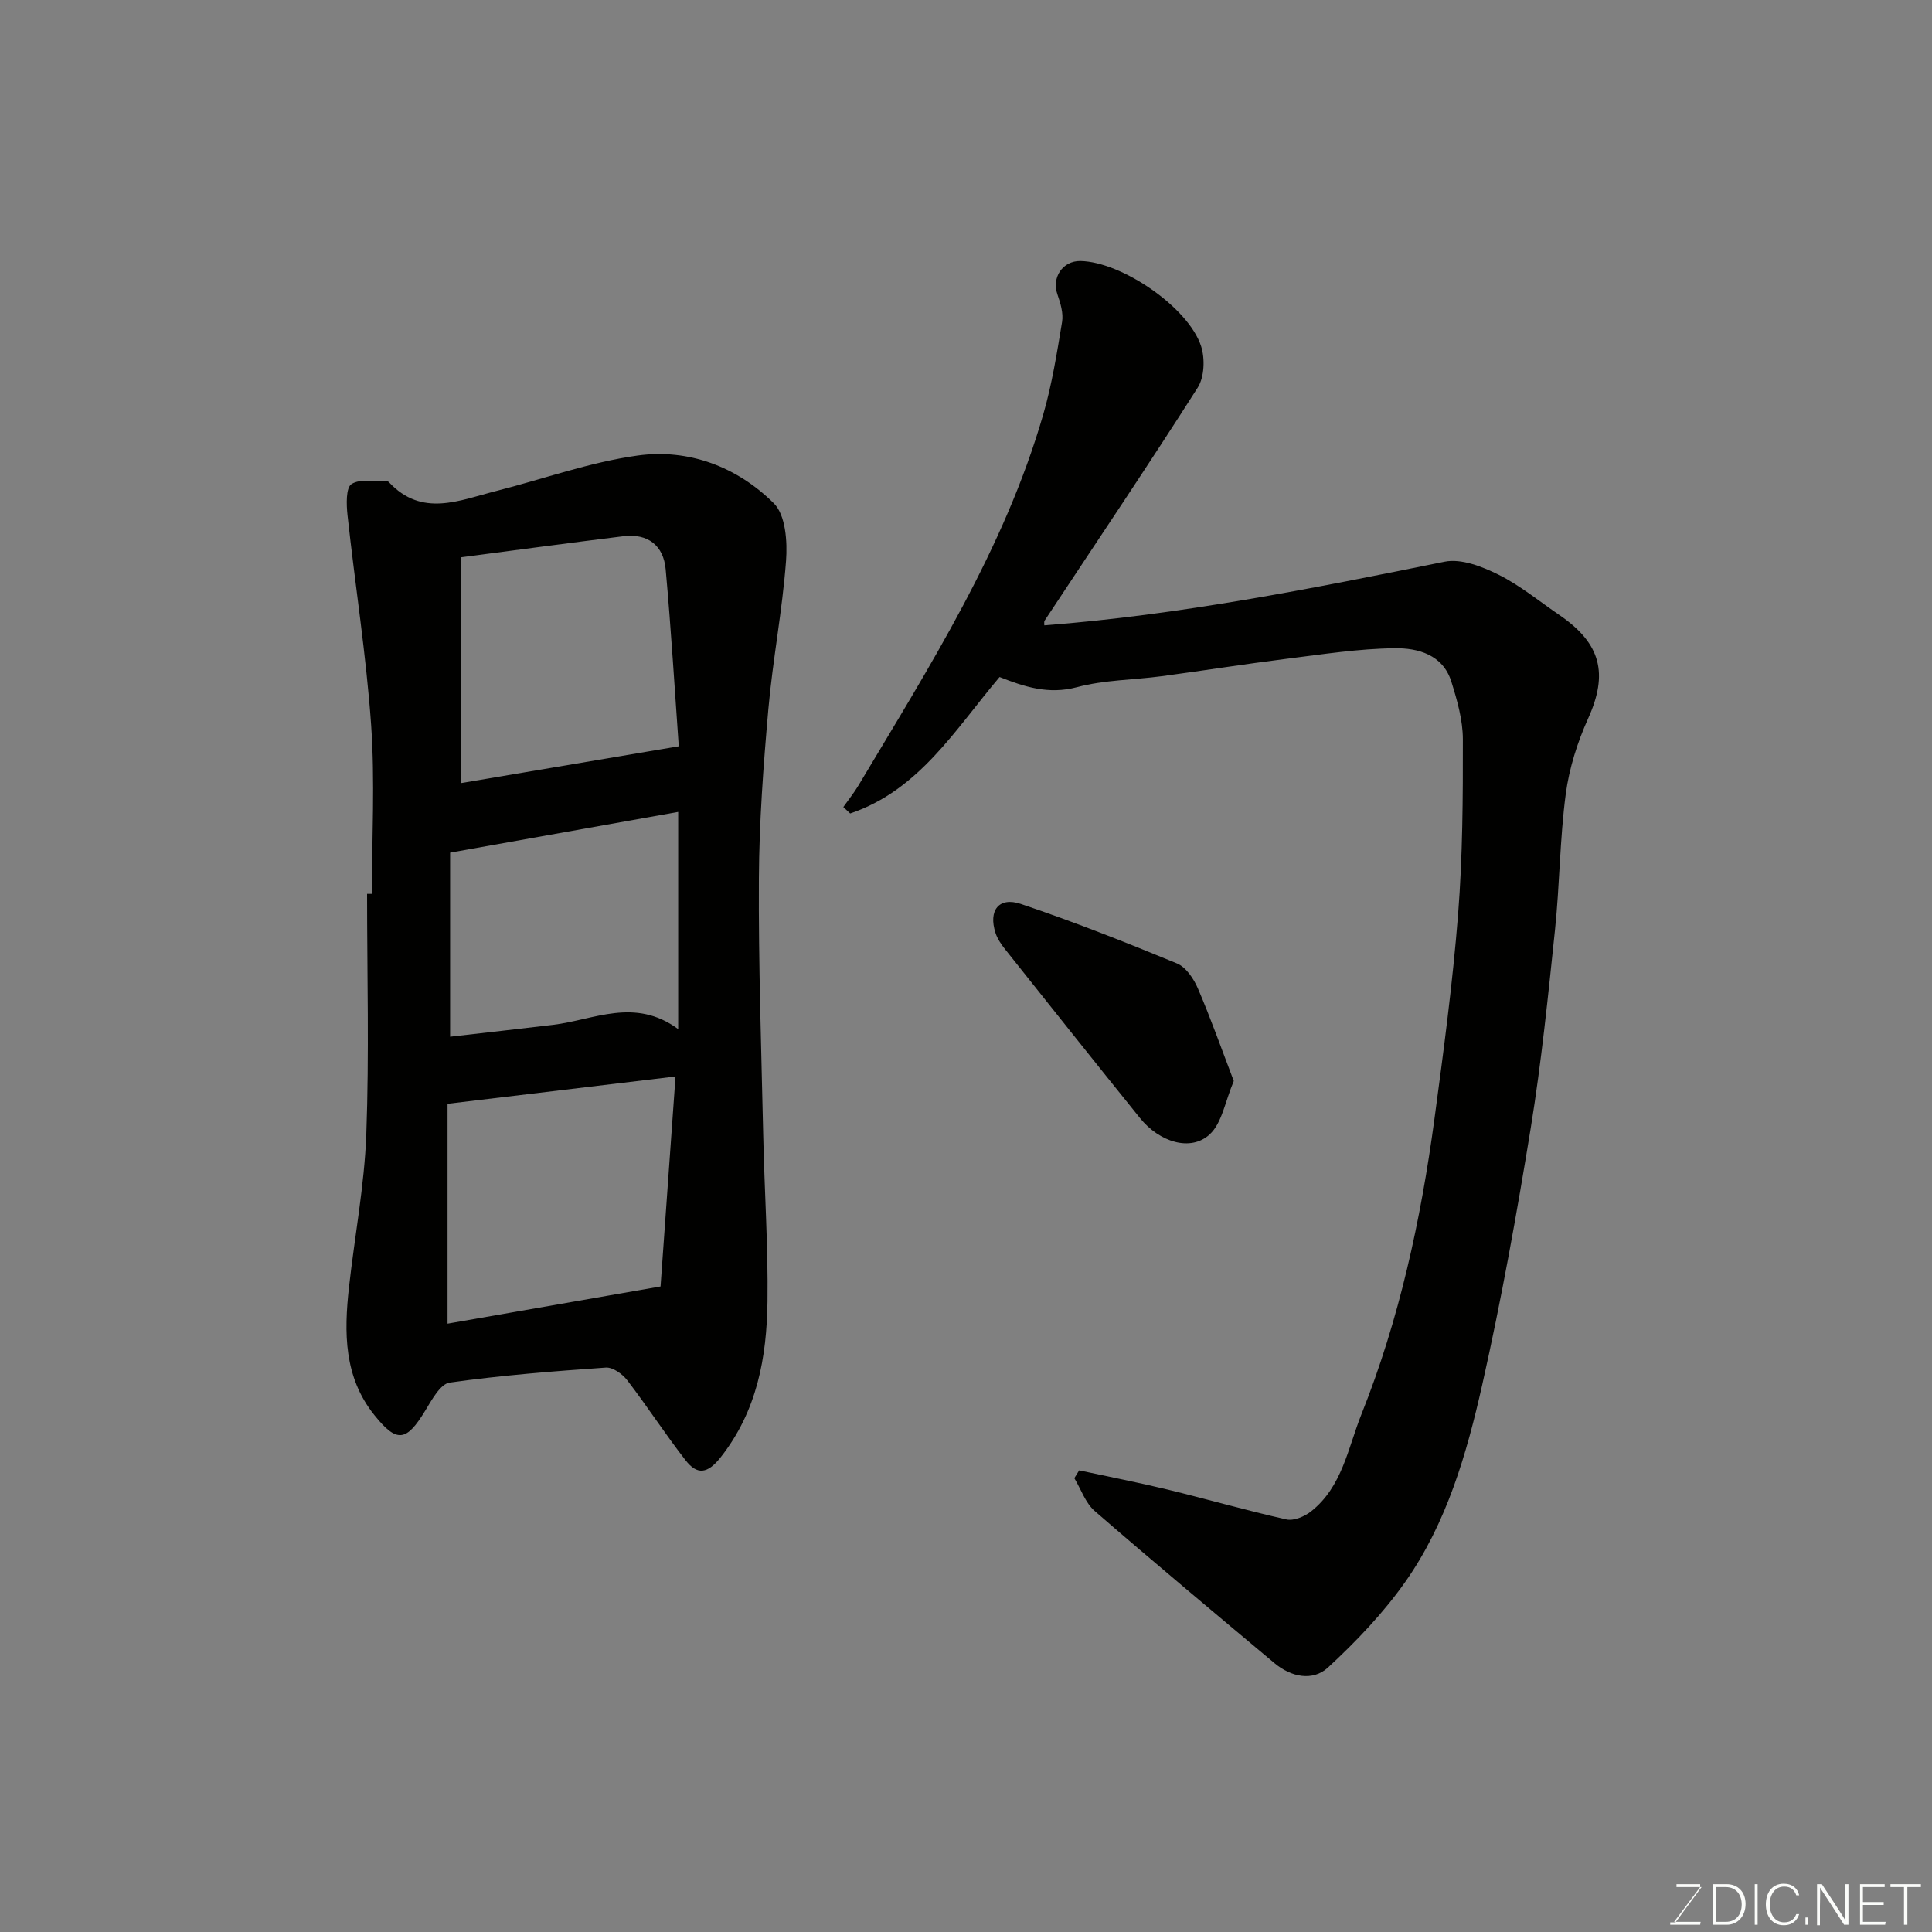 <svg enable-background="new 0 0 400 400" viewBox="0 0 400 400" xmlns="http://www.w3.org/2000/svg"><rect x="0" y="0" width="400" height="400" fill="#808080" stroke="none"/><path d="m77 185.07c0-11.66.65-23.37-.16-34.97-1.02-14.52-3.32-28.95-4.89-43.44-.24-2.19-.35-5.69.83-6.44 1.84-1.17 4.85-.5 7.36-.59.14-.01.31.12.42.24 6.82 7.28 14.56 3.71 22.11 1.8 9.77-2.47 19.39-5.97 29.31-7.35 10.62-1.48 20.65 2.35 28.23 9.88 2.45 2.43 2.83 7.94 2.53 11.93-.76 10.26-2.75 20.42-3.66 30.68-1.03 11.67-1.9 23.38-1.96 35.09-.1 17.76.51 35.52.9 53.28.25 11.43 1.03 22.86.88 34.29-.15 11.55-2.15 22.68-9.7 32.25-2.72 3.45-4.86 3.69-7.25.63-4.21-5.4-7.93-11.17-12.1-16.6-.99-1.29-2.98-2.7-4.4-2.61-10.81.75-21.62 1.6-32.34 3.11-1.93.27-3.71 3.57-5.05 5.78-3.94 6.49-5.9 6.76-10.56.94-6.32-7.88-6.28-17.08-5.25-26.42 1.17-10.58 3.2-21.11 3.59-31.71.61-16.57.16-33.18.16-49.77zm15.66 43.46v45.52c14.35-2.51 29.06-5.07 44.1-7.7.97-13.61 2.02-28.3 3.1-43.48-15.79 1.89-31.12 3.73-47.2 5.66zm47.87-74.02c-.84-11.71-1.58-24.19-2.71-36.64-.45-4.94-3.68-7.47-8.75-6.85-11.3 1.39-22.58 2.92-33.68 4.37v46.75c14.88-2.51 29.33-4.95 45.14-7.63zm-47.34 60.13c7.42-.85 14.37-1.63 21.32-2.46 8.44-1.01 16.87-5.75 25.9.88 0-15.57 0-30.23 0-44.96-15.7 2.8-31.27 5.58-47.22 8.43z" fill="#010100"/><path d="m223.43 304.42c6.11 1.32 12.25 2.51 18.32 3.98 8.21 1.99 16.34 4.34 24.59 6.18 1.52.34 3.76-.6 5.1-1.66 6.46-5.09 7.64-13.12 10.44-20.13 7.83-19.61 12.27-40.14 15.09-61 1.9-14.12 3.79-28.27 4.91-42.46.95-12.05 1.01-24.19.99-36.28-.01-3.99-1.18-8.07-2.39-11.94-1.75-5.59-6.94-6.96-11.7-6.9-7.51.08-15.02 1.27-22.51 2.2-8.6 1.08-17.16 2.44-25.75 3.59-5.85.78-11.89.76-17.54 2.27-5.92 1.58-10.91-.09-16.03-2.1-9.14 10.79-16.64 23.44-30.93 28.25-.47-.44-.95-.89-1.42-1.33 1.04-1.48 2.19-2.9 3.12-4.45 14.71-24.65 30.21-48.93 38.28-76.86 1.8-6.23 2.83-12.7 3.89-19.12.3-1.81-.33-3.9-.96-5.7-1.23-3.49 1.06-6.98 4.77-6.92 8.48.15 22.33 9.54 24.97 17.63.83 2.56.69 6.39-.69 8.57-10.33 16.23-21.1 32.19-31.7 48.25-.15.23-.05.63-.07.98 28-2.14 55.44-7.61 82.89-13.18 3.42-.69 7.74 1 11.11 2.67 4.49 2.23 8.46 5.52 12.64 8.37 8.67 5.92 10.13 12.17 5.96 21.41-2.22 4.93-3.93 10.32-4.64 15.66-1.23 9.29-1.25 18.74-2.22 28.07-1.43 13.68-2.81 27.4-5.01 40.97-2.9 17.85-6.1 35.68-10.07 53.31-3.22 14.29-7.34 28.55-15.9 40.73-4.56 6.48-10.17 12.35-16.01 17.75-3.16 2.92-7.65 2-11.09-.89-12.46-10.44-24.95-20.86-37.23-31.51-1.92-1.67-2.83-4.5-4.21-6.79.33-.55.67-1.09 1-1.62z" fill="#010100"/><path d="m255.44 223.81c-1.81 4.26-2.44 8.73-5.01 11.07-3.93 3.6-10.38 1.6-14.42-3.41-9.36-11.61-18.65-23.28-27.93-34.95-.8-1.01-1.58-2.15-1.97-3.36-1.51-4.63.67-7.54 5.23-6.01 10.93 3.67 21.68 7.92 32.34 12.32 1.87.77 3.48 3.18 4.34 5.2 2.67 6.21 4.92 12.6 7.42 19.14z" fill="#010100"/><g fill="#fbfcfa"><path d="m346.9 398 5.4-7.3h-5.2v-.6h4.9v.6l-5.4 7.2h5.5l-.1.6h-6.2v-.5z"/><path d="m354.7 390.1h2.8c2.3 0 3.9 1.6 3.9 4.1s-1.6 4.3-3.9 4.3h-2.8zm.6 7.8h2c2.2 0 3.3-1.6 3.3-3.6 0-1.8-1-3.6-3.3-3.6h-2z"/><path d="m363.9 390.1v8.4h-.6v-8.4z"/><path d="m372.5 396.3c-.4 1.3-1.4 2.3-3.2 2.3-2.4 0-3.7-1.9-3.7-4.3 0-2.3 1.2-4.3 3.7-4.3 1.8 0 2.9 1 3.2 2.4h-.6c-.4-1.1-1.1-1.8-2.5-1.8-2.1 0-3 1.9-3 3.7s.9 3.7 3 3.7c1.4 0 2.1-.7 2.5-1.7z"/><path d="m373.8 398.5v-1.5h.6v1.5z"/><path d="m376.2 398.5v-8.4h1c1.3 2 4.4 6.6 4.9 7.6-.1-1.2-.1-2.4-.1-3.8v-3.8h.7v8.4h-.9c-1.2-1.9-4.4-6.8-5-7.7.1 1.1 0 2.3 0 3.9v3.9h-.6z"/><path d="m390 394.4h-4.3v3.5h4.7l-.1.6h-5.2v-8.4h5.1v.6h-4.5v3.1h4.3z"/><path d="m394.2 390.7h-2.8v-.6h6.3v.6h-2.8v7.8h-.7z"/></g></svg>